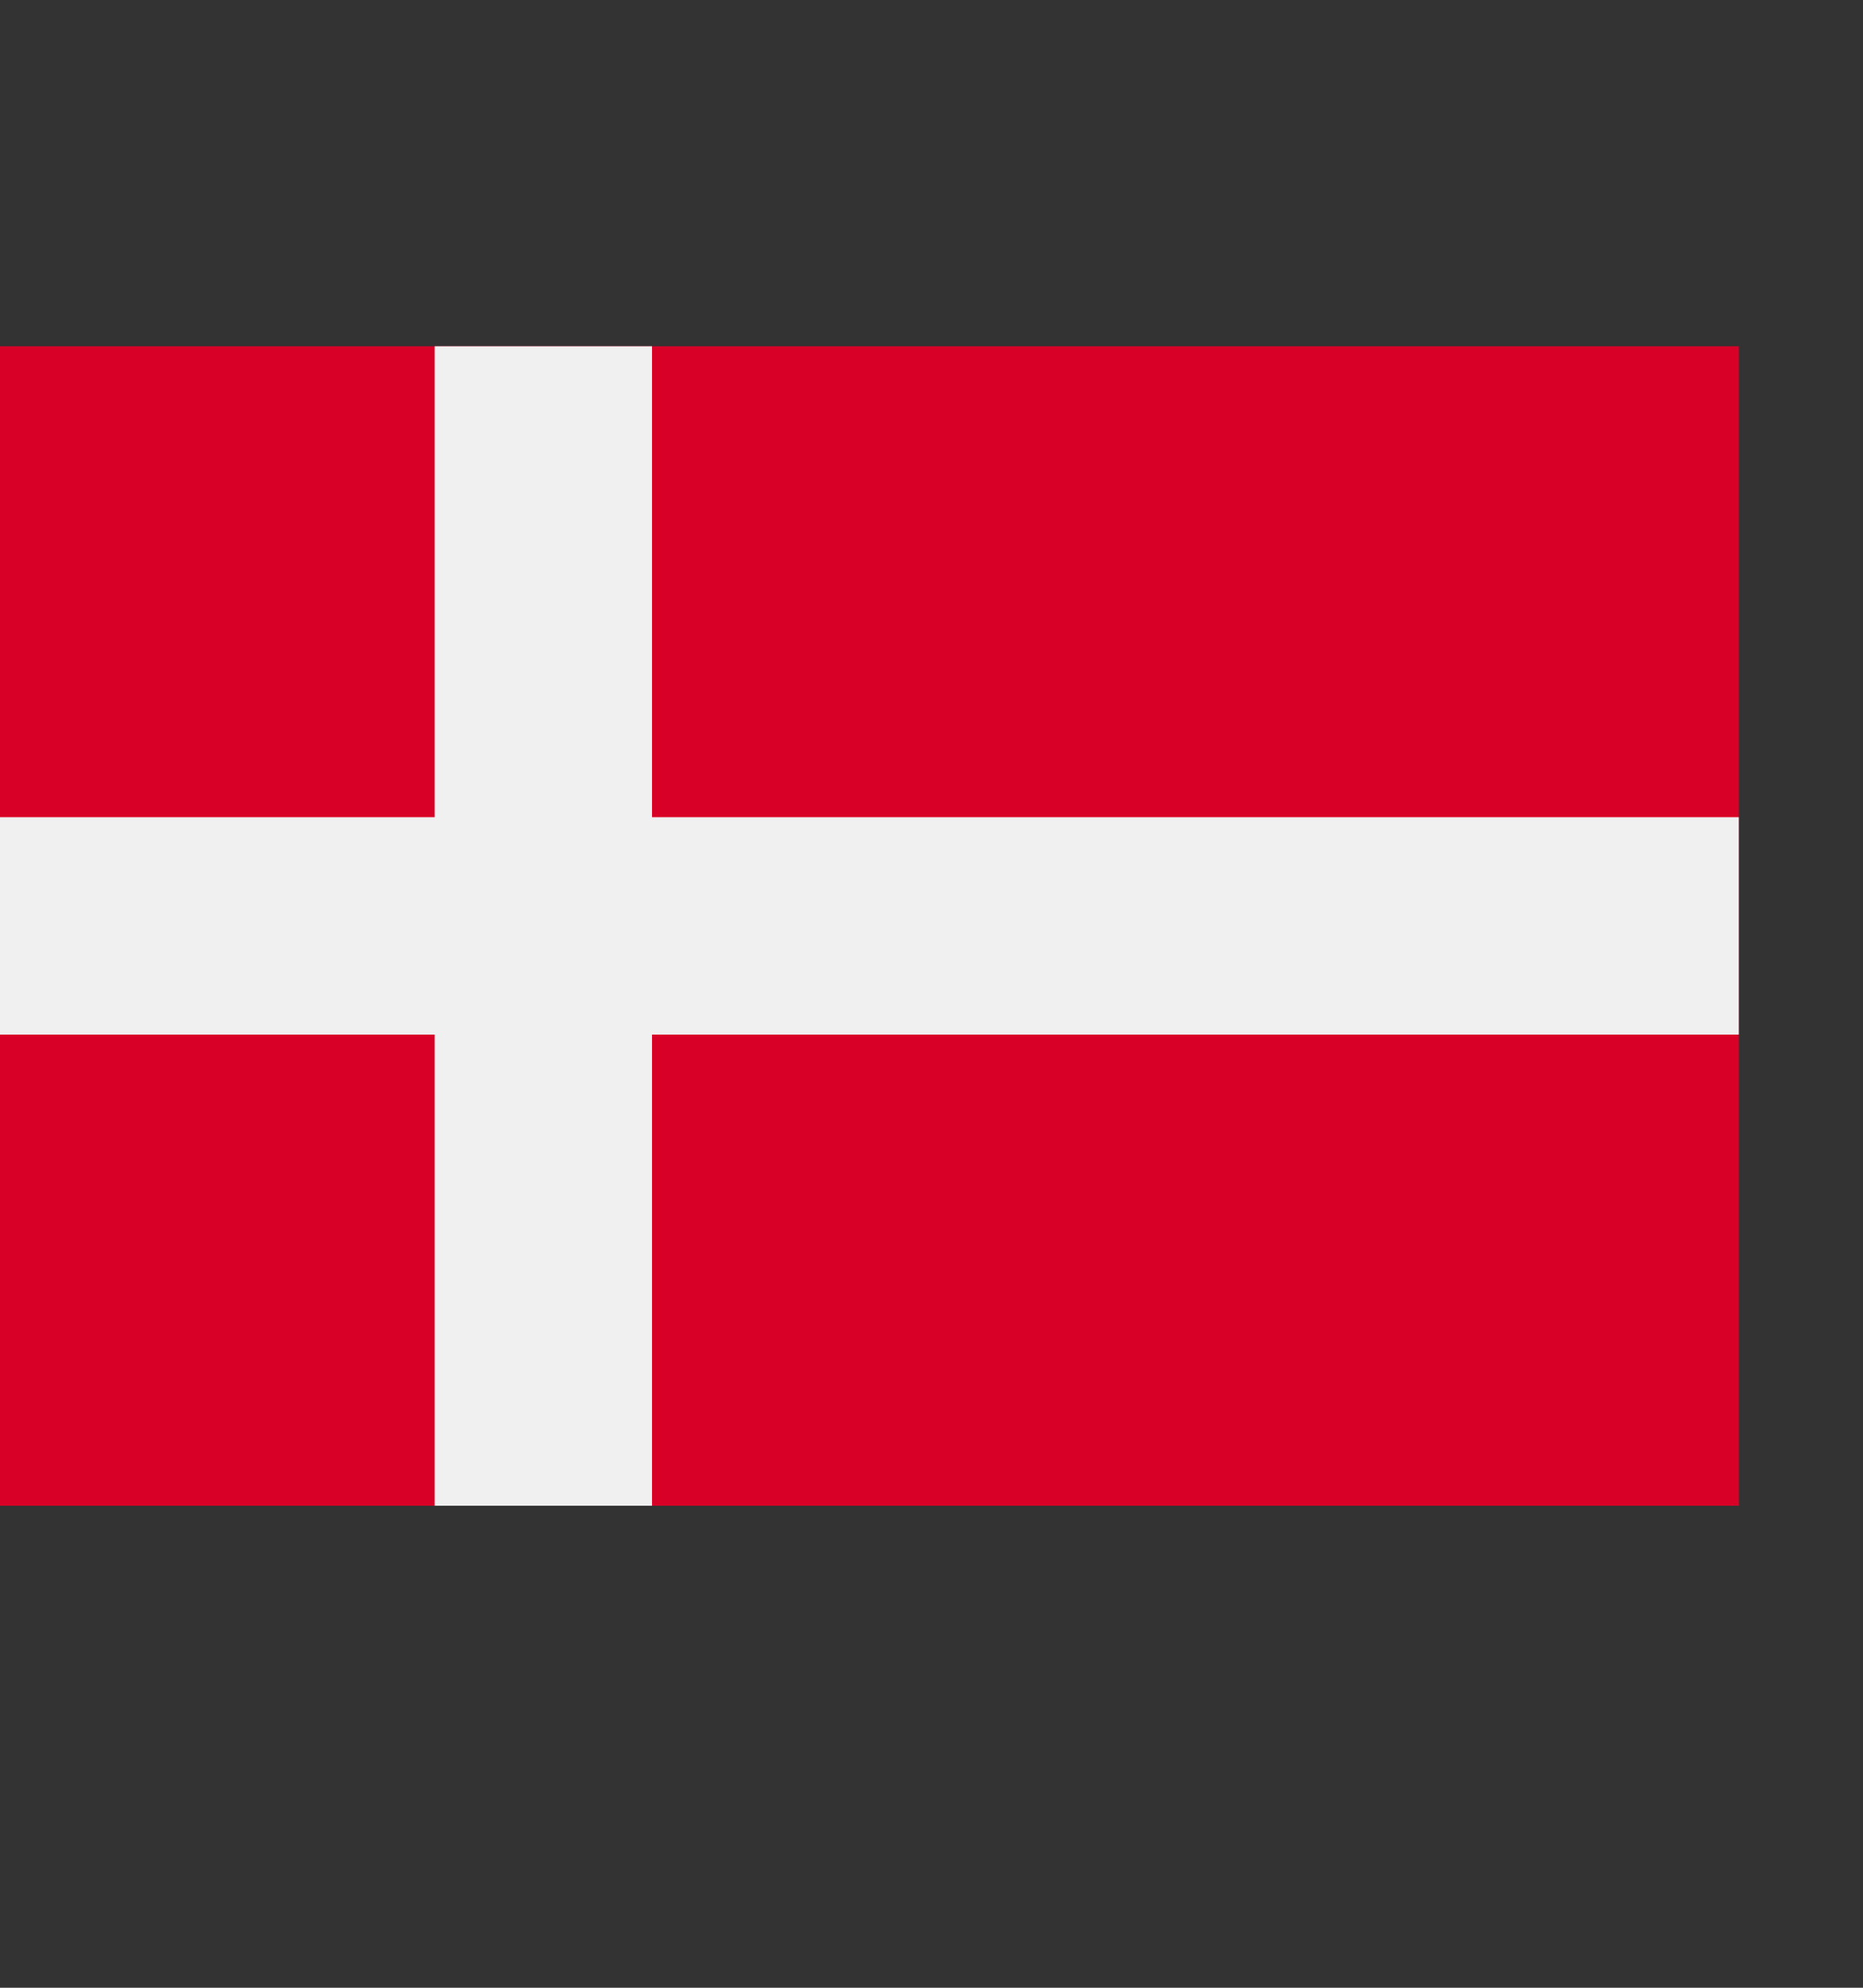<svg width="15" height="16" viewBox="0 0 15 16" fill="none" xmlns="http://www.w3.org/2000/svg">
<rect x="0" y="0" width="15" height="16" fill="#333333" stroke="none"/>
<g clip-path="url(#clip0)">
<path d="M14 2.787H0V12.12H14V2.787Z" fill="#D80027"/>
<path d="M5.25 2.787H3.5V6.578H0V8.328H3.5V12.12H5.25V8.328H14V6.578H5.25V2.787Z" fill="#F0F0F0"/>
</g>
<defs>
<clipPath id="clip0">
<rect y="0.453" width="14" height="14" fill="white"/>
</clipPath>
</defs>
</svg>
